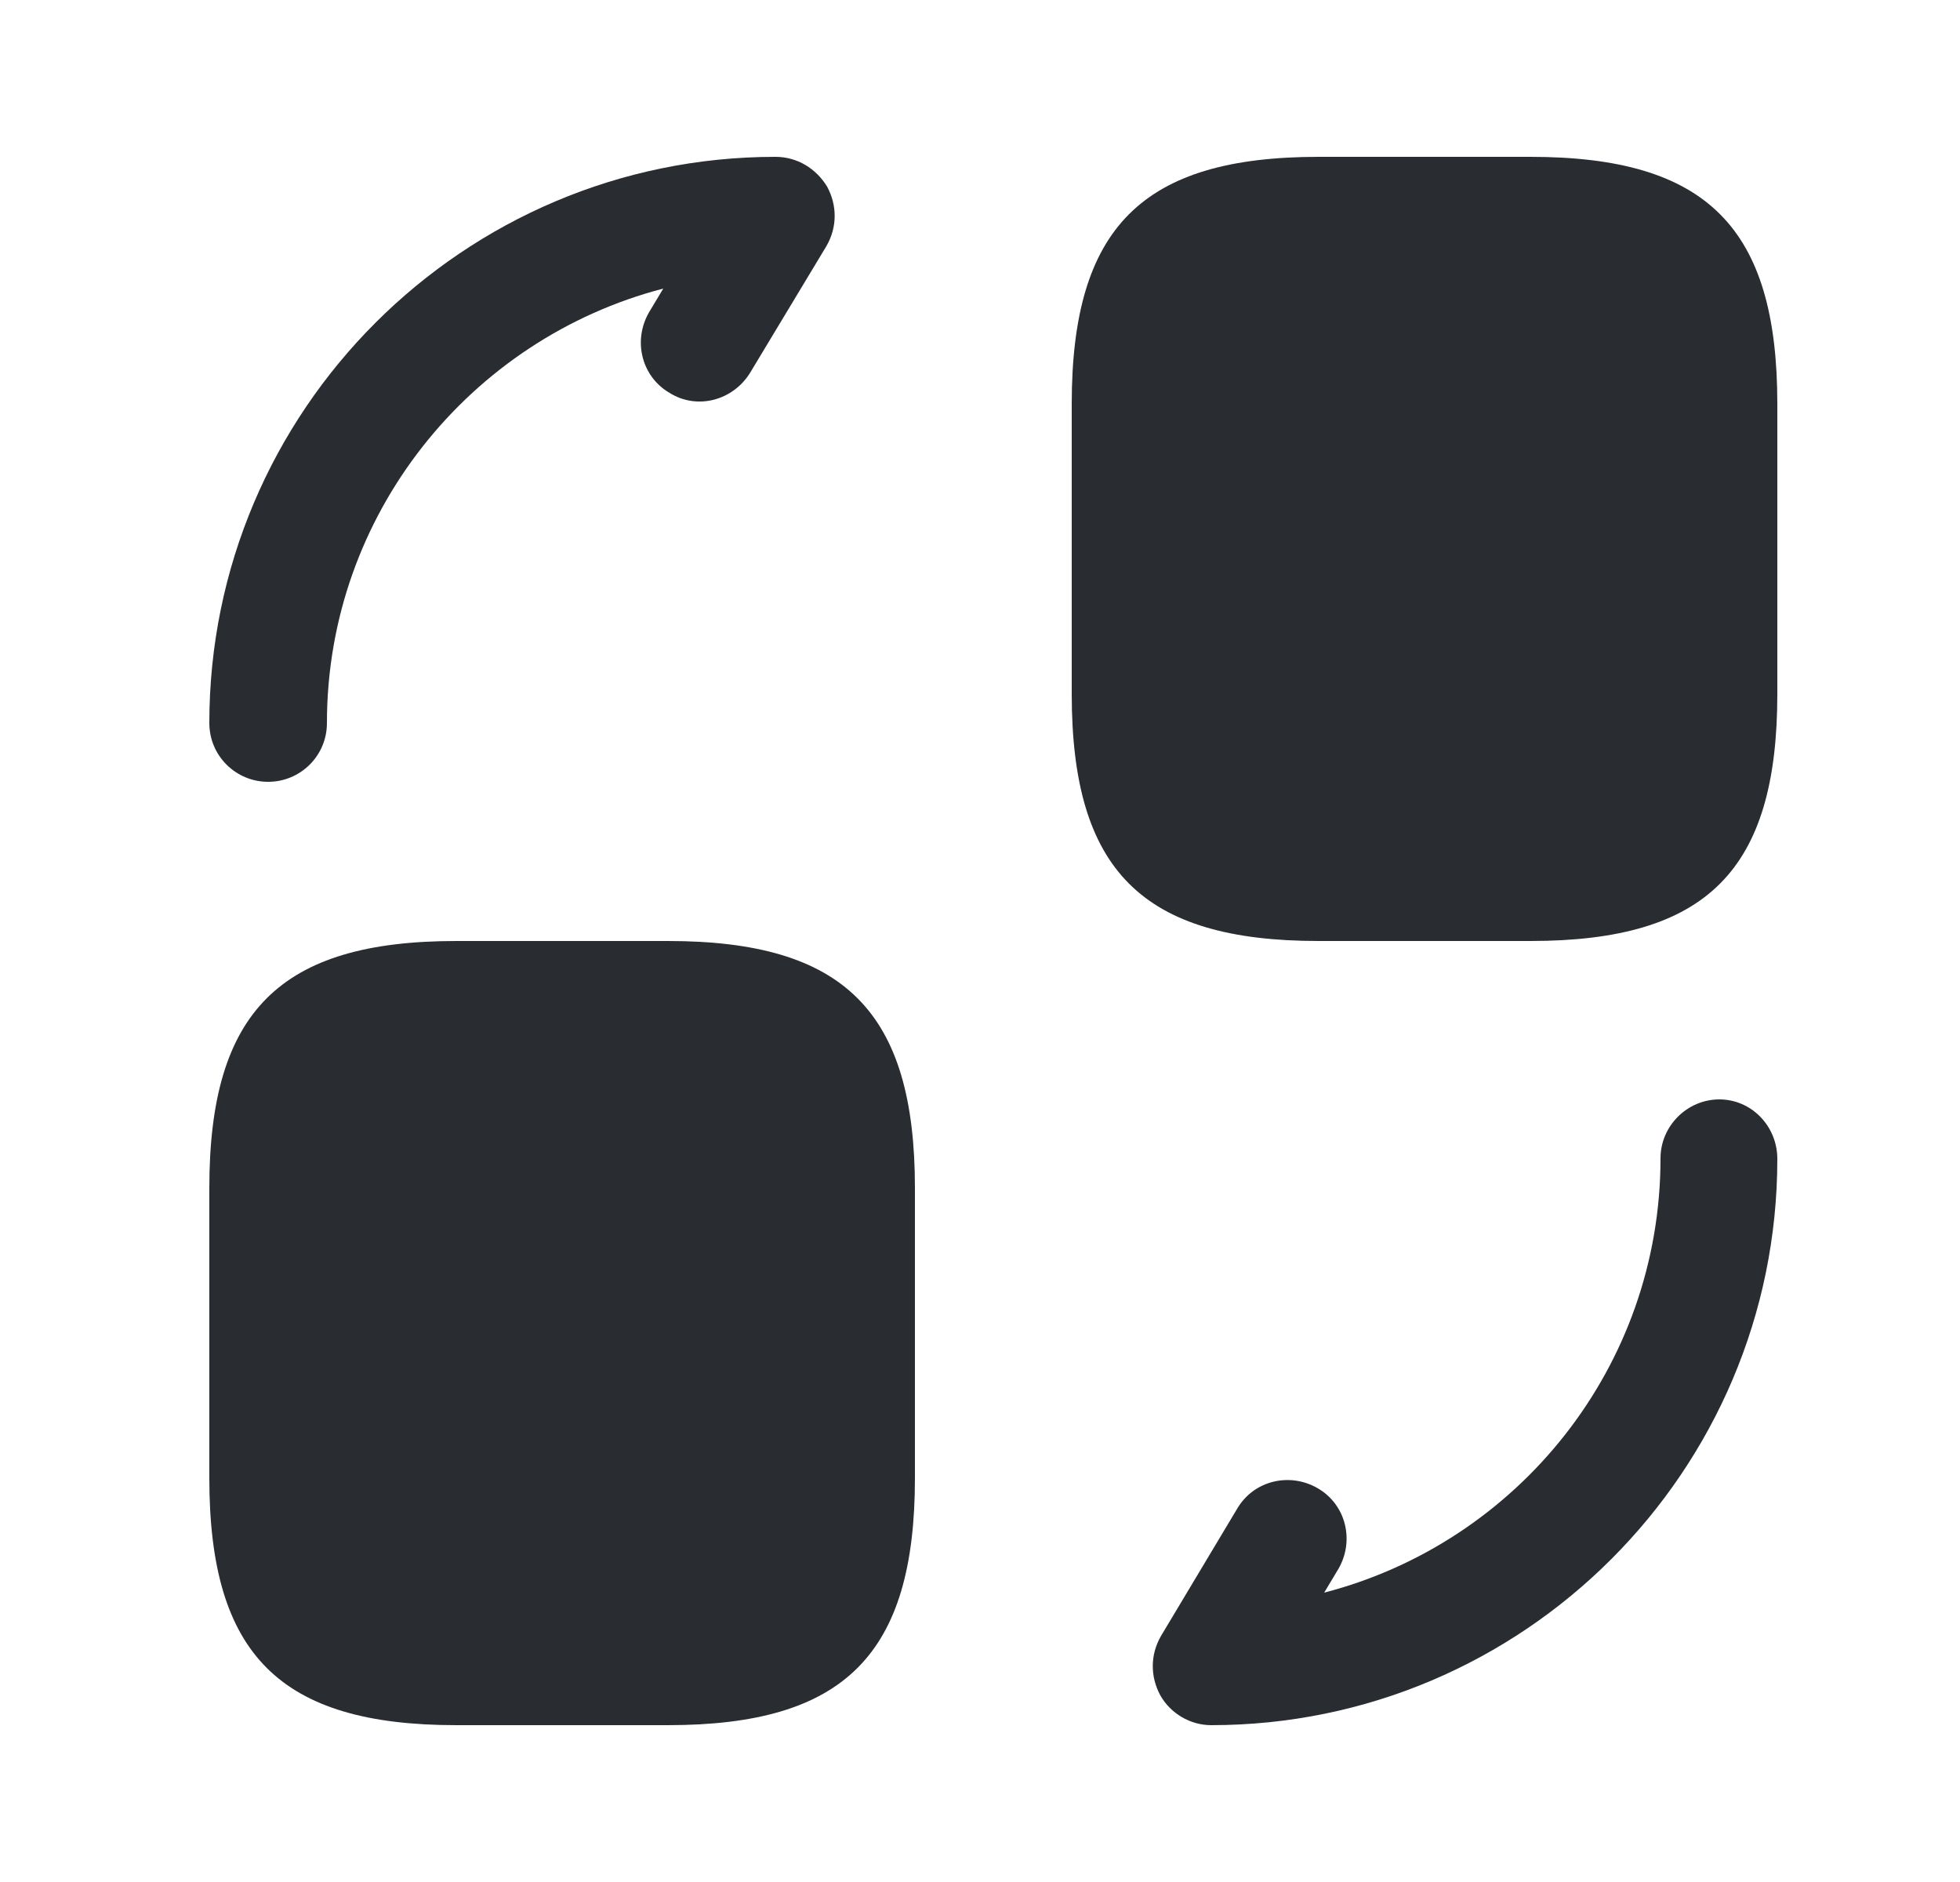 <svg width="25" height="24" viewBox="0 0 25 24" fill="none" xmlns="http://www.w3.org/2000/svg">
<path d="M22.67 5.15V8.85C22.67 11.1 21.77 12 19.52 12H16.82C14.57 12 13.67 11.1 13.67 8.85V5.15C13.67 2.9 14.57 2 16.82 2H19.52C21.77 2 22.67 2.9 22.67 5.15Z" fill="#292D32"/>
<path d="M11.67 15.15V18.85C11.67 21.1 10.77 22 8.52 22H5.82C3.57 22 2.67 21.1 2.67 18.85V15.15C2.67 12.9 3.57 12 5.82 12H8.52C10.77 12 11.67 12.9 11.67 15.15Z" fill="#292D32"/>
<path d="M15.45 22C15.18 22 14.93 21.85 14.8 21.62C14.67 21.38 14.67 21.1 14.81 20.86L15.78 19.24C15.99 18.88 16.45 18.77 16.81 18.98C17.17 19.19 17.28 19.65 17.07 20.01L16.89 20.31C19.36 19.67 21.18 17.43 21.18 14.77C21.18 14.36 21.52 14.02 21.93 14.02C22.34 14.02 22.67 14.36 22.67 14.78C22.67 18.76 19.43 22 15.45 22Z" fill="#292D32"/>
<path d="M3.42 9.97C3.01 9.97 2.67 9.64 2.67 9.22C2.67 5.24 5.91 2 9.89 2C10.17 2 10.41 2.15 10.55 2.38C10.68 2.62 10.68 2.9 10.54 3.14L9.57 4.75C9.35 5.11 8.89 5.23 8.54 5.01C8.18 4.8 8.07 4.34 8.28 3.98L8.46 3.68C6 4.32 4.17 6.56 4.17 9.22C4.17 9.64 3.83 9.97 3.42 9.97Z" fill="#292D32"/>
</svg>

